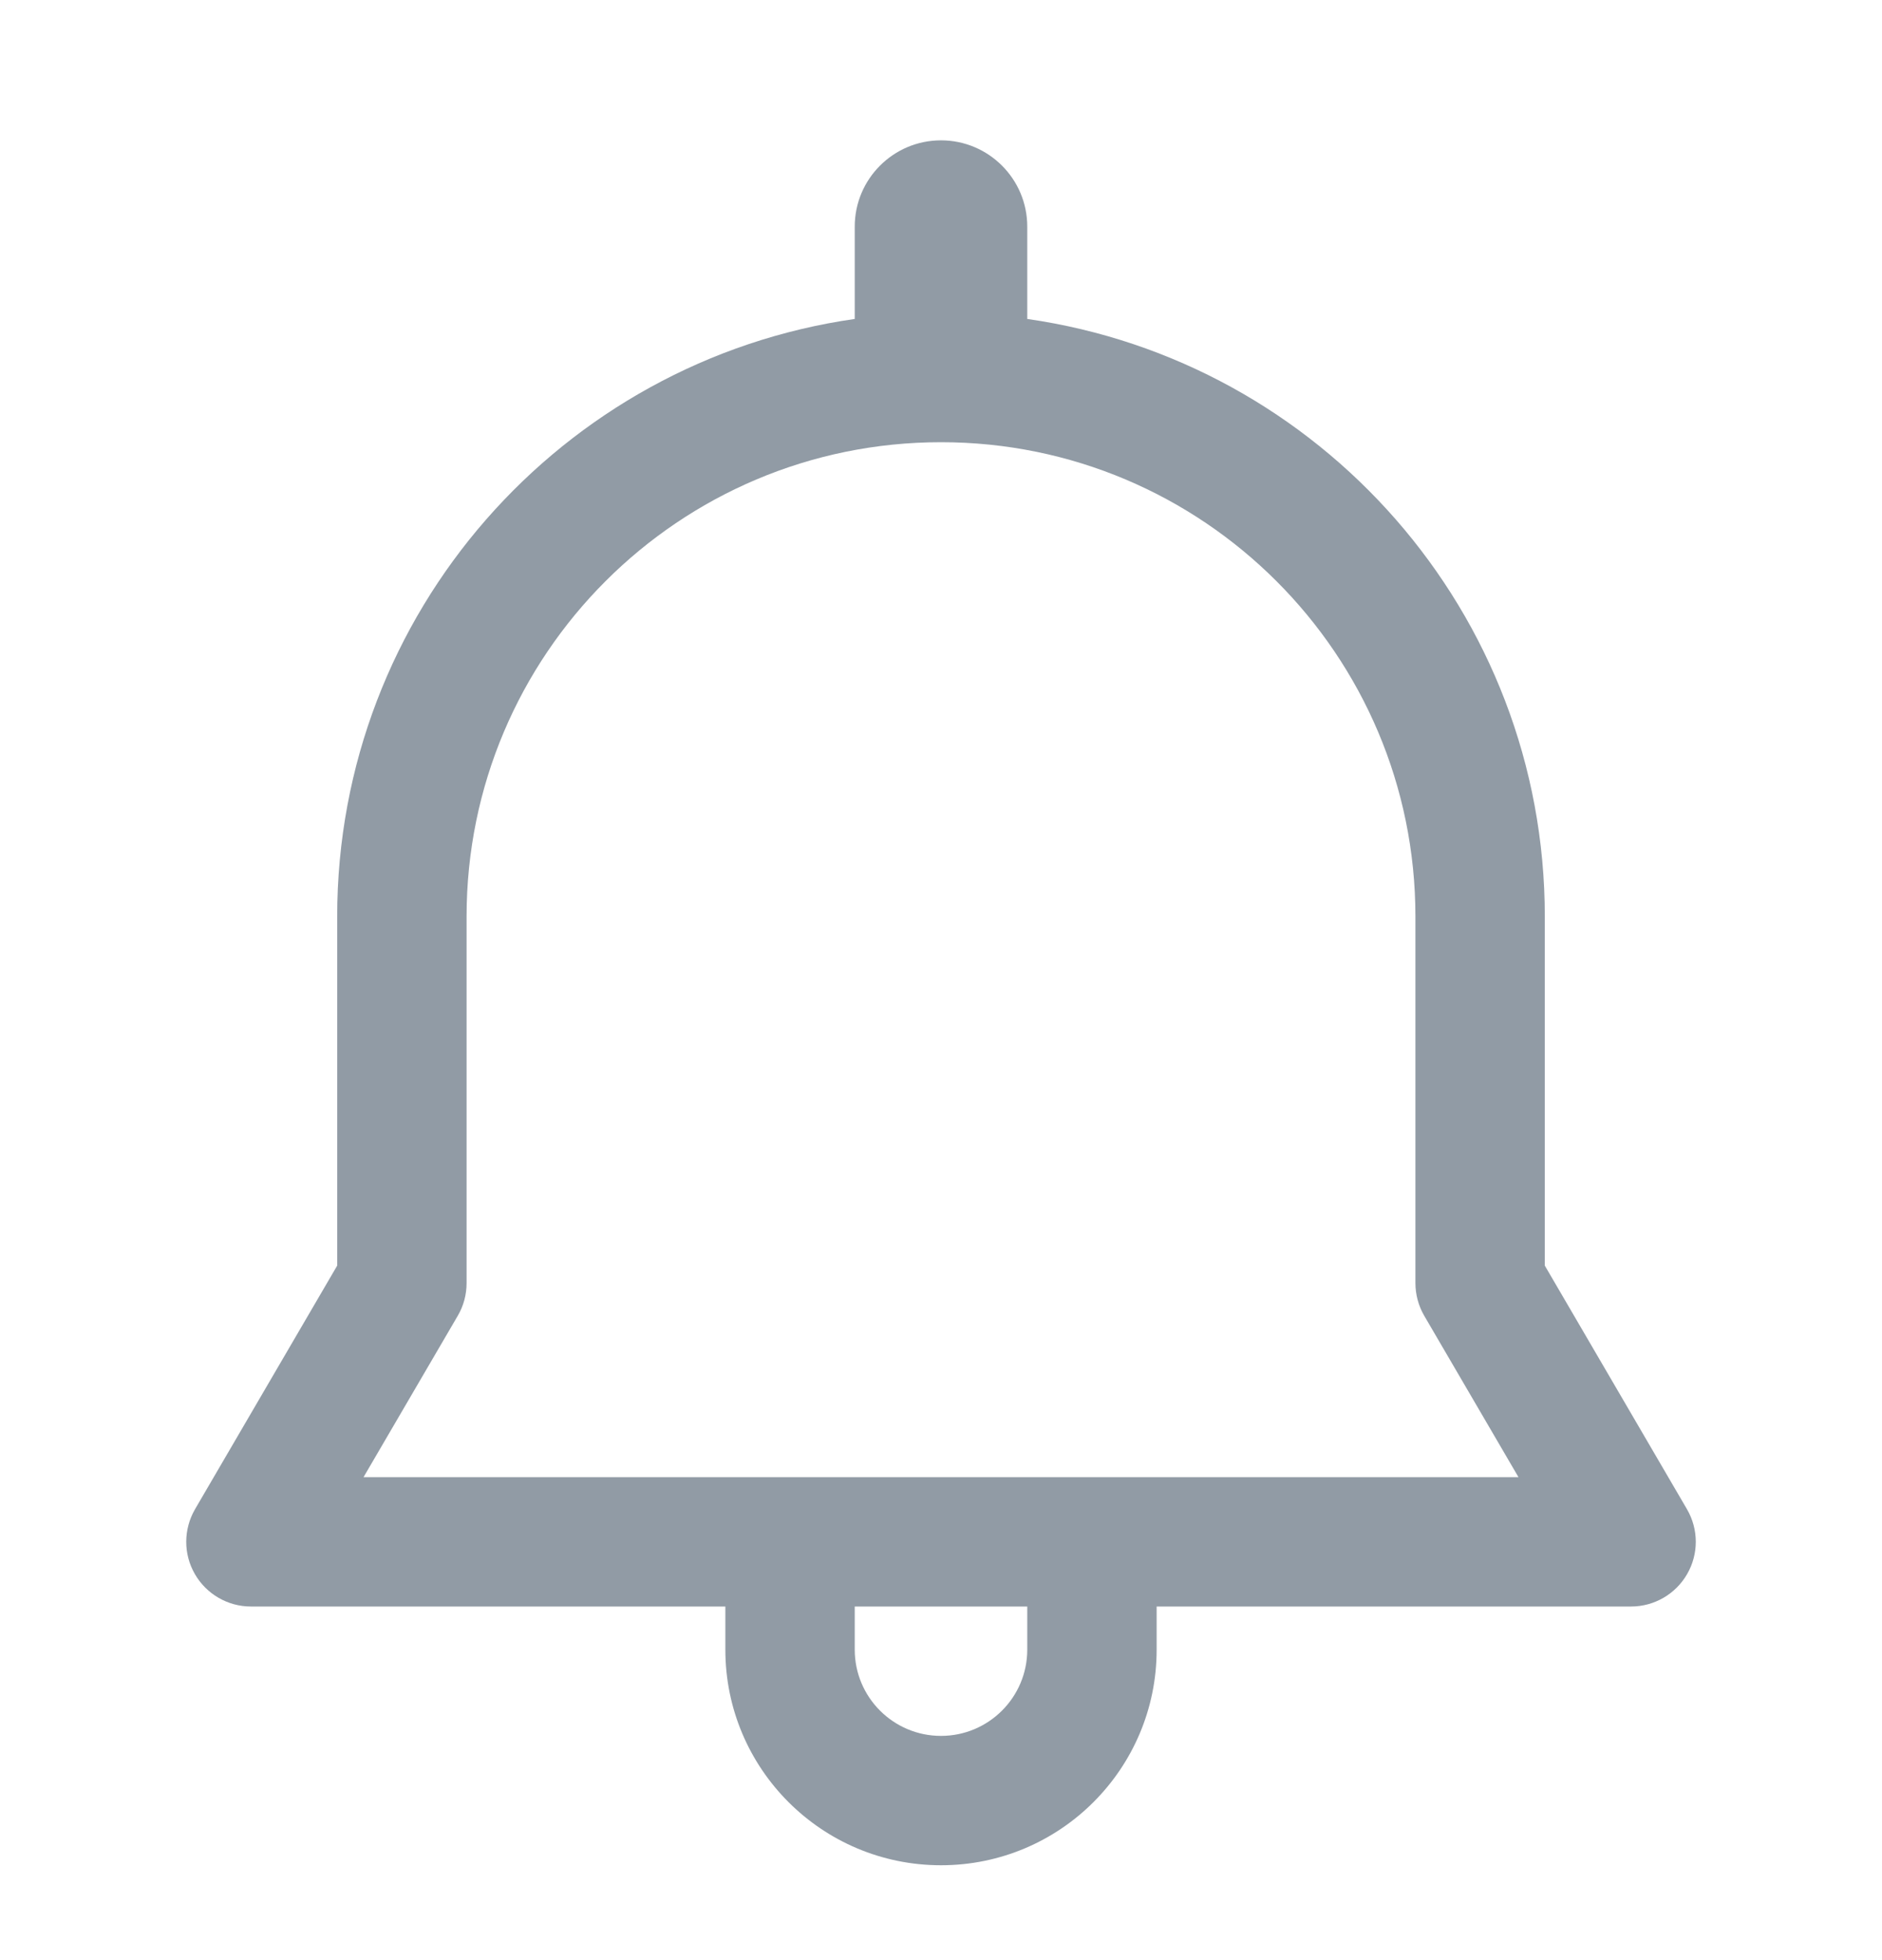 <svg width="24" height="25" viewBox="0 0 24 25" fill="none" xmlns="http://www.w3.org/2000/svg">
<path fill-rule="evenodd" clip-rule="evenodd" d="M13.1 2.89C13.1 2.283 12.607 1.79 12 1.79C11.393 1.79 10.9 2.283 10.9 2.89V3.861V4.068C7.168 4.602 4.3 7.811 4.3 11.69V14.99H4.3V16.142L2.487 19.249C2.339 19.505 2.337 19.82 2.485 20.076C2.632 20.332 2.905 20.49 3.2 20.49H9.25V21.04C9.25 22.559 10.481 23.79 12 23.79C13.518 23.79 14.749 22.56 14.75 21.043V20.49H20.8C21.095 20.49 21.368 20.332 21.515 20.076C21.663 19.82 21.662 19.505 21.513 19.249L19.7 16.142V14.99V11.965V11.69C19.7 7.811 16.831 4.602 13.1 4.068V3.861V2.89ZM18.05 11.965V11.69C18.05 8.349 15.341 5.64 12 5.64C8.659 5.64 5.95 8.349 5.95 11.69V11.965H5.95V14.165V16.365C5.95 16.511 5.912 16.655 5.838 16.781L4.636 18.84H19.364L18.162 16.781C18.089 16.655 18.05 16.511 18.05 16.365V14.99V11.965ZM13.1 20.49H10.9V21.04C10.9 21.648 11.393 22.14 12 22.14C12.607 22.14 13.1 21.648 13.1 21.04V20.49Z" fill="#919BA5"/>
</svg>
